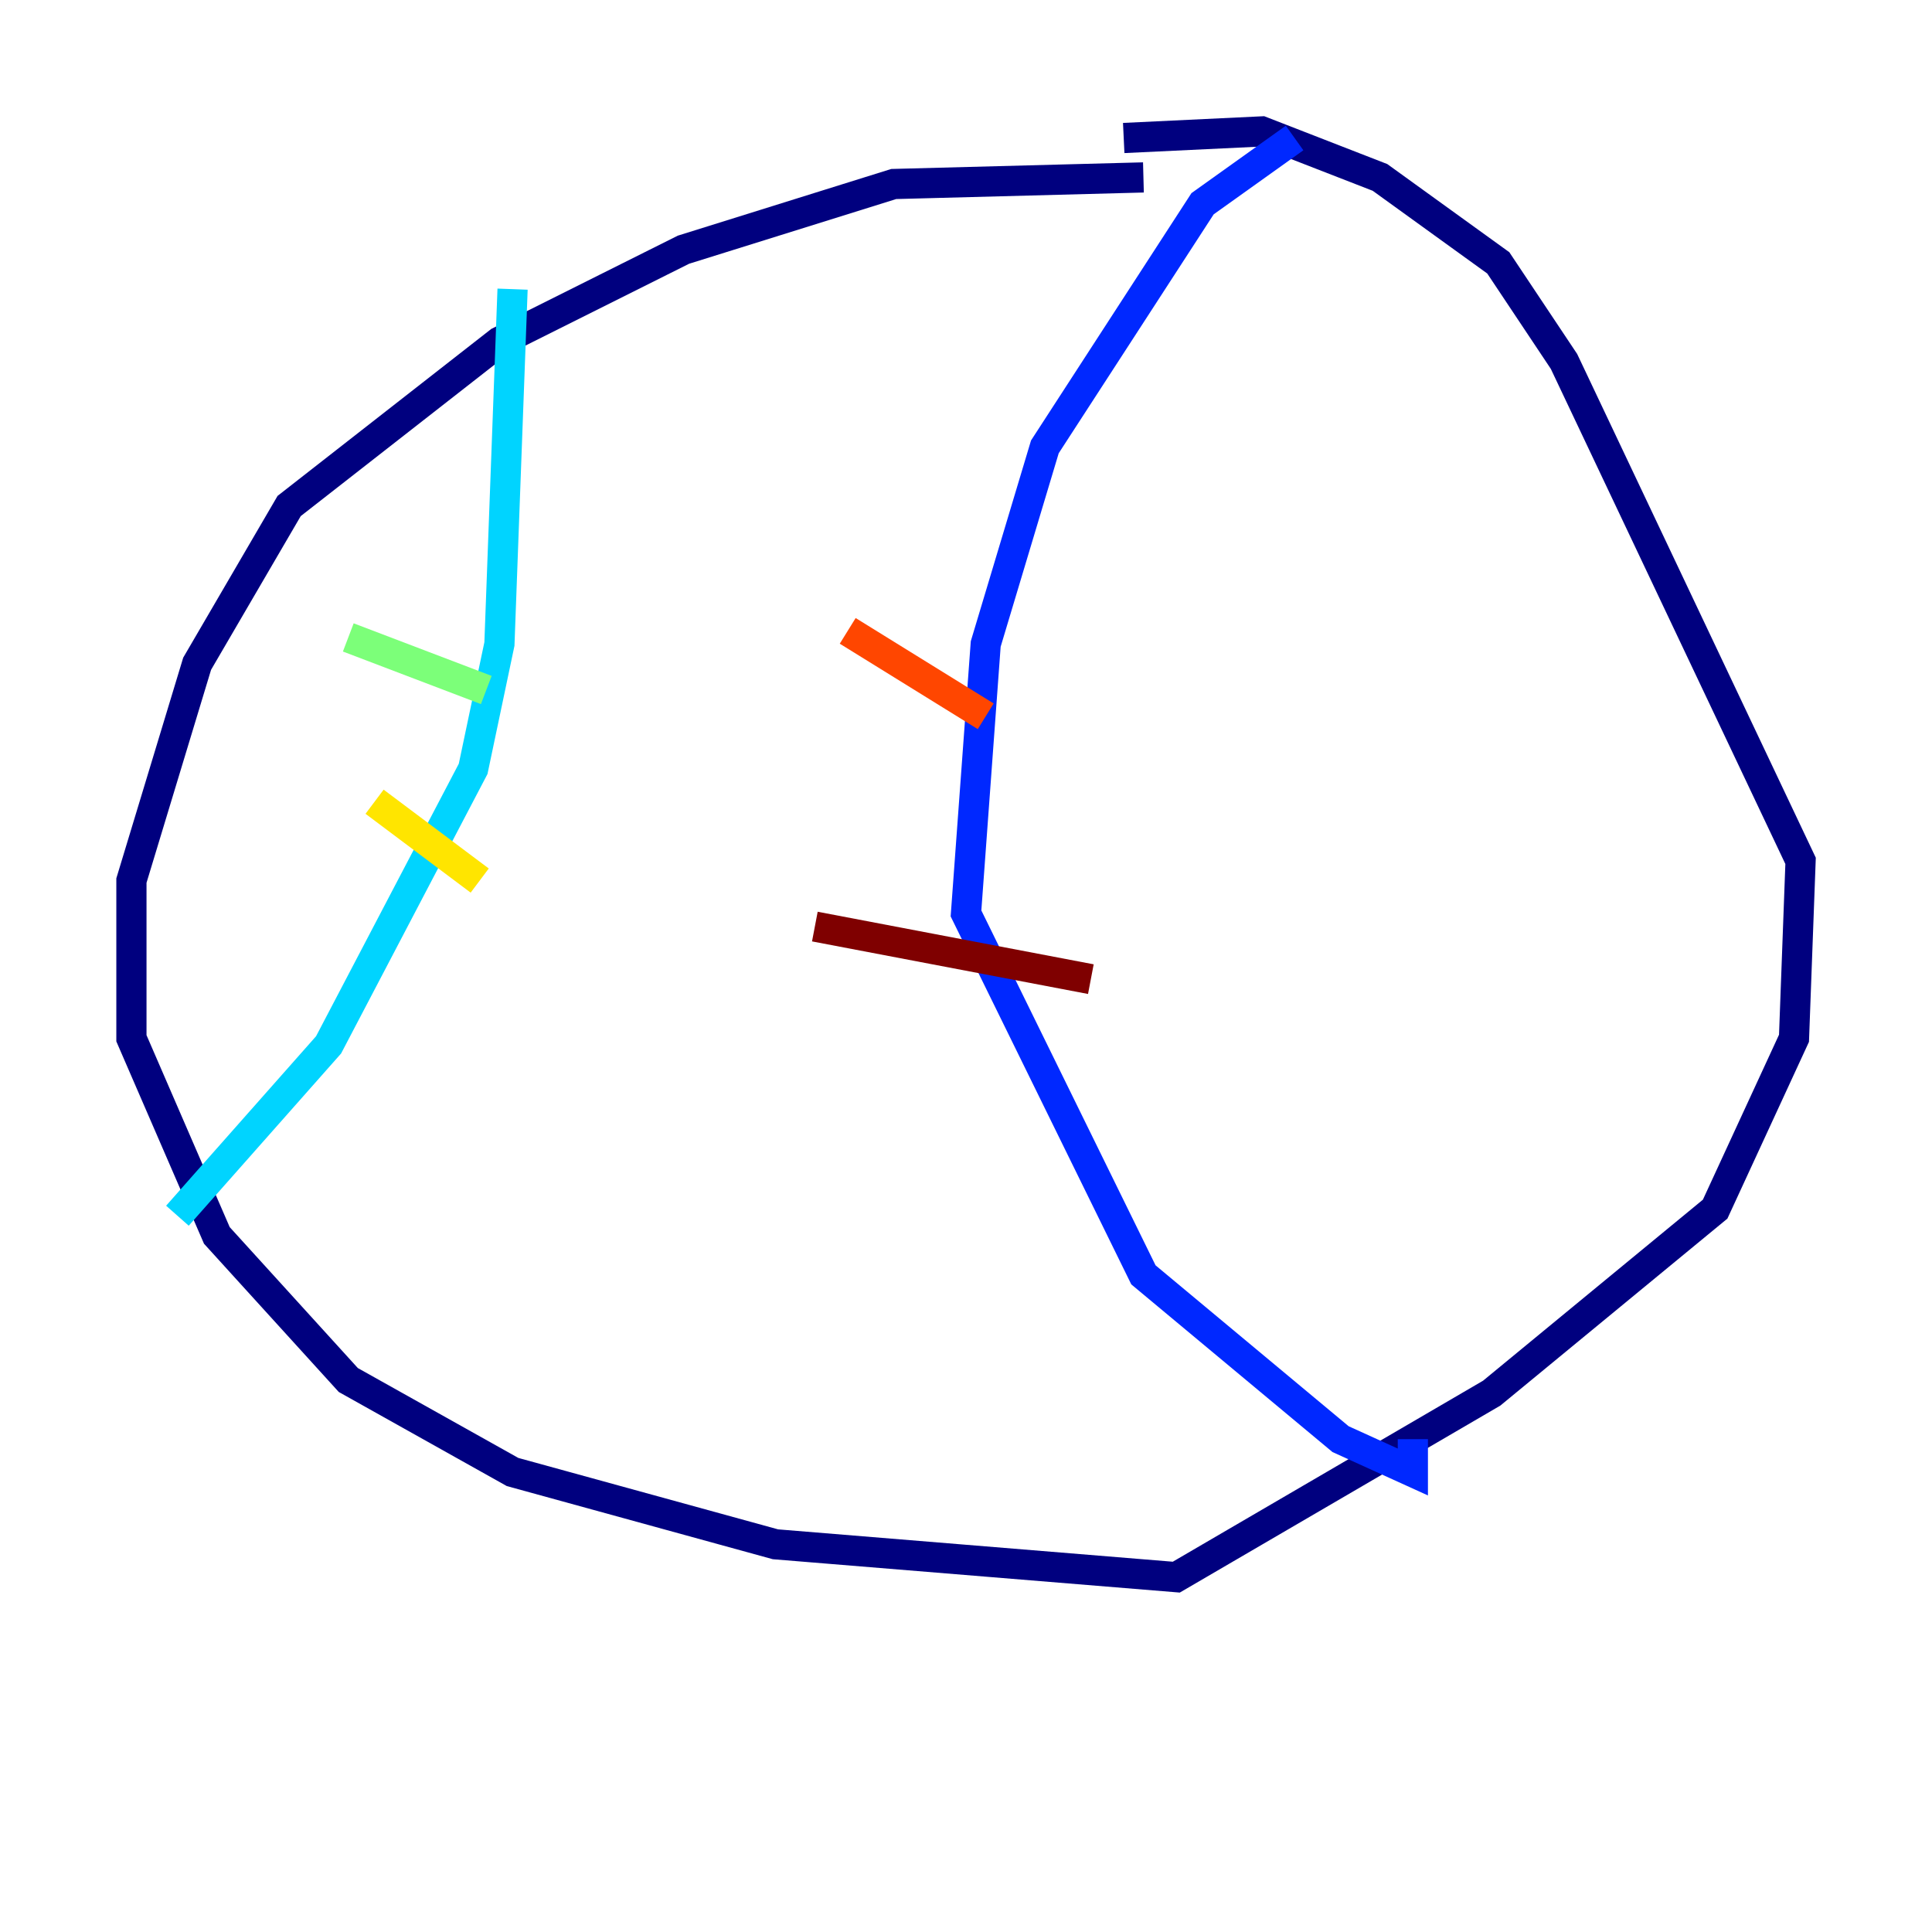 <?xml version="1.0" encoding="utf-8" ?>
<svg baseProfile="tiny" height="128" version="1.2" viewBox="0,0,128,128" width="128" xmlns="http://www.w3.org/2000/svg" xmlns:ev="http://www.w3.org/2001/xml-events" xmlns:xlink="http://www.w3.org/1999/xlink"><defs /><polyline fill="none" points="75.755,11.755 59.211,12.191 45.279,16.544 33.088,22.64 19.157,33.524 13.061,43.973 8.707,58.34 8.707,68.789 14.367,81.85 23.075,91.429 33.959,97.524 51.374,102.313 77.932,104.49 98.83,92.299 113.633,80.109 118.857,68.789 119.293,57.034 103.619,23.946 99.265,17.415 91.429,11.755 83.592,8.707 74.449,9.143" stroke="#00007f" stroke-width="2" /><polyline fill="none" points="85.769,9.143 79.674,13.497 69.225,29.605 65.306,42.667 64.0,60.517 75.755,84.463 88.816,95.347 93.605,97.524 93.605,95.347" stroke="#0028ff" stroke-width="2" /><polyline fill="none" points="33.959,19.157 33.088,42.667 31.347,50.939 21.769,69.225 11.755,80.544" stroke="#00d4ff" stroke-width="2" /><polyline fill="none" points="23.075,42.231 32.218,45.714" stroke="#7cff79" stroke-width="2" /><polyline fill="none" points="24.816,53.116 31.782,58.34" stroke="#ffe500" stroke-width="2" /><polyline fill="none" points="56.163,41.796 65.306,47.456" stroke="#ff4600" stroke-width="2" /><polyline fill="none" points="53.986,61.388 72.272,64.871" stroke="#7f0000" stroke-width="2" /></svg>